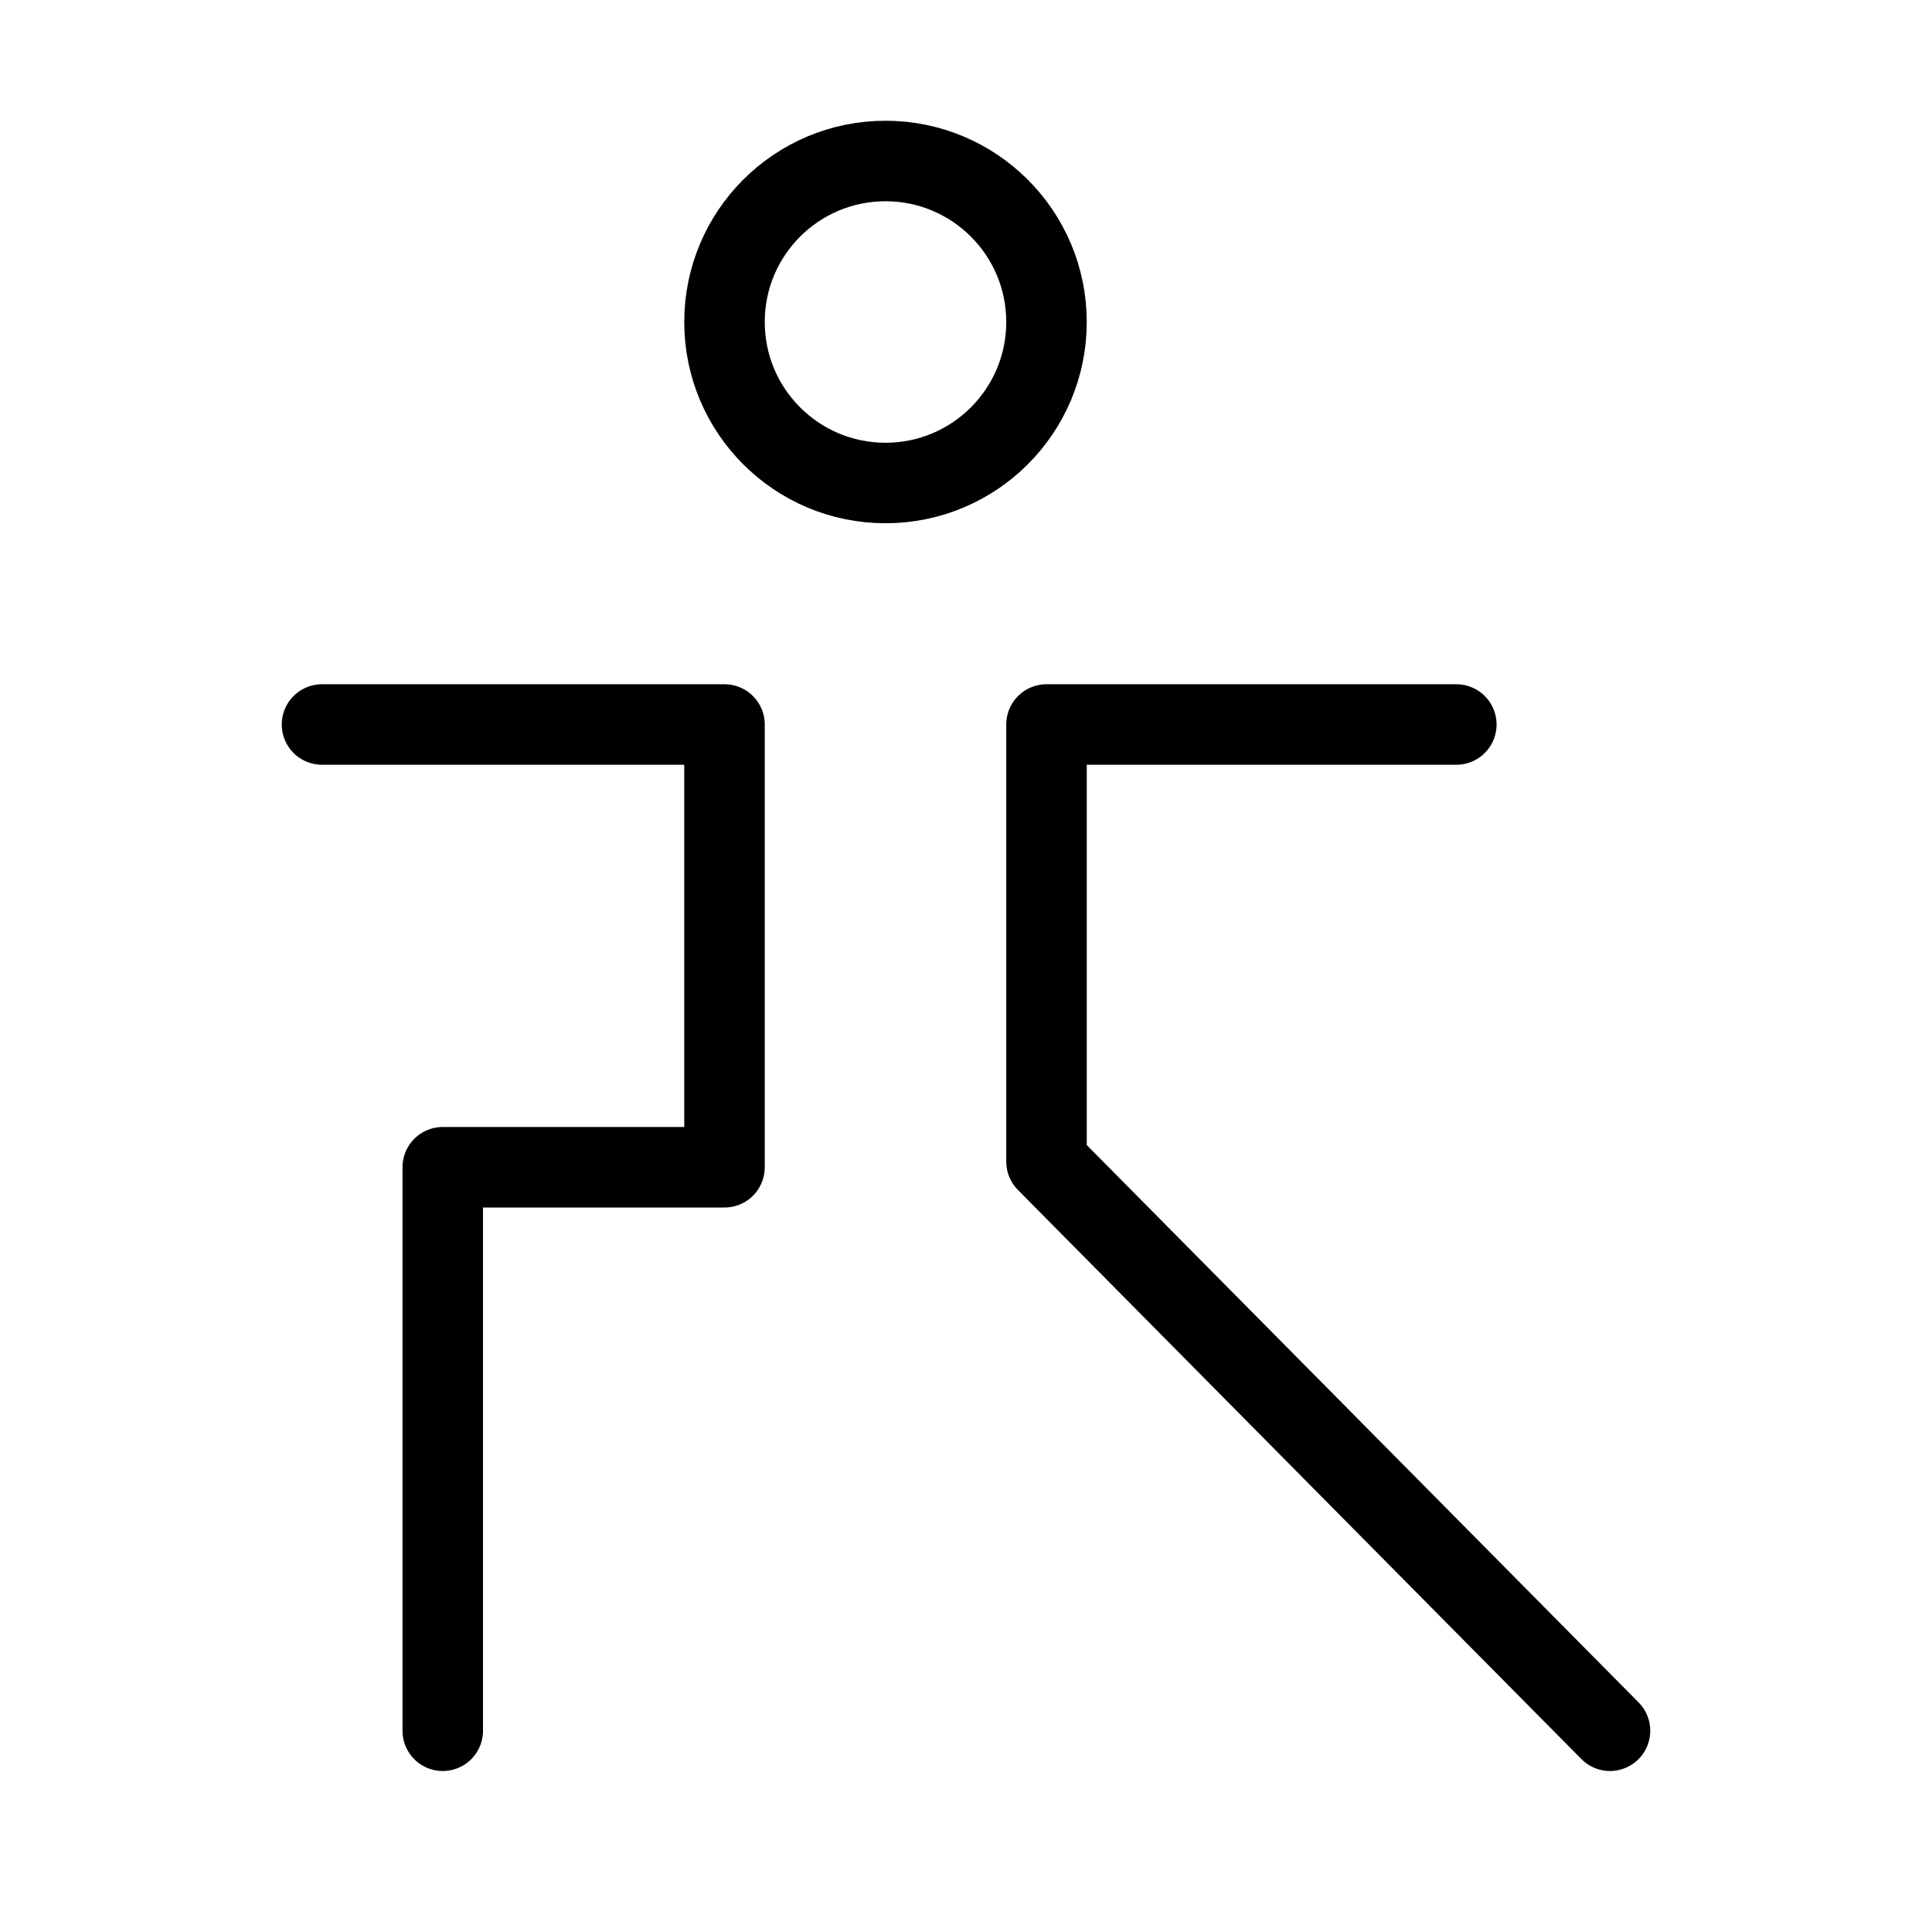 <svg fill-opacity="1" stroke-opacity="1" xmlns="http://www.w3.org/2000/svg" width="48" height="48" fill="none" viewBox="0 0 48 48"><circle cx="22" cy="8" r="4" stroke="#000" stroke-width="2"/><path stroke="#000" stroke-linecap="round" stroke-linejoin="round" stroke-width="2" d="M8 18h10v11h-7v14M36.182 18H26v10.86L40 43"/></svg>
